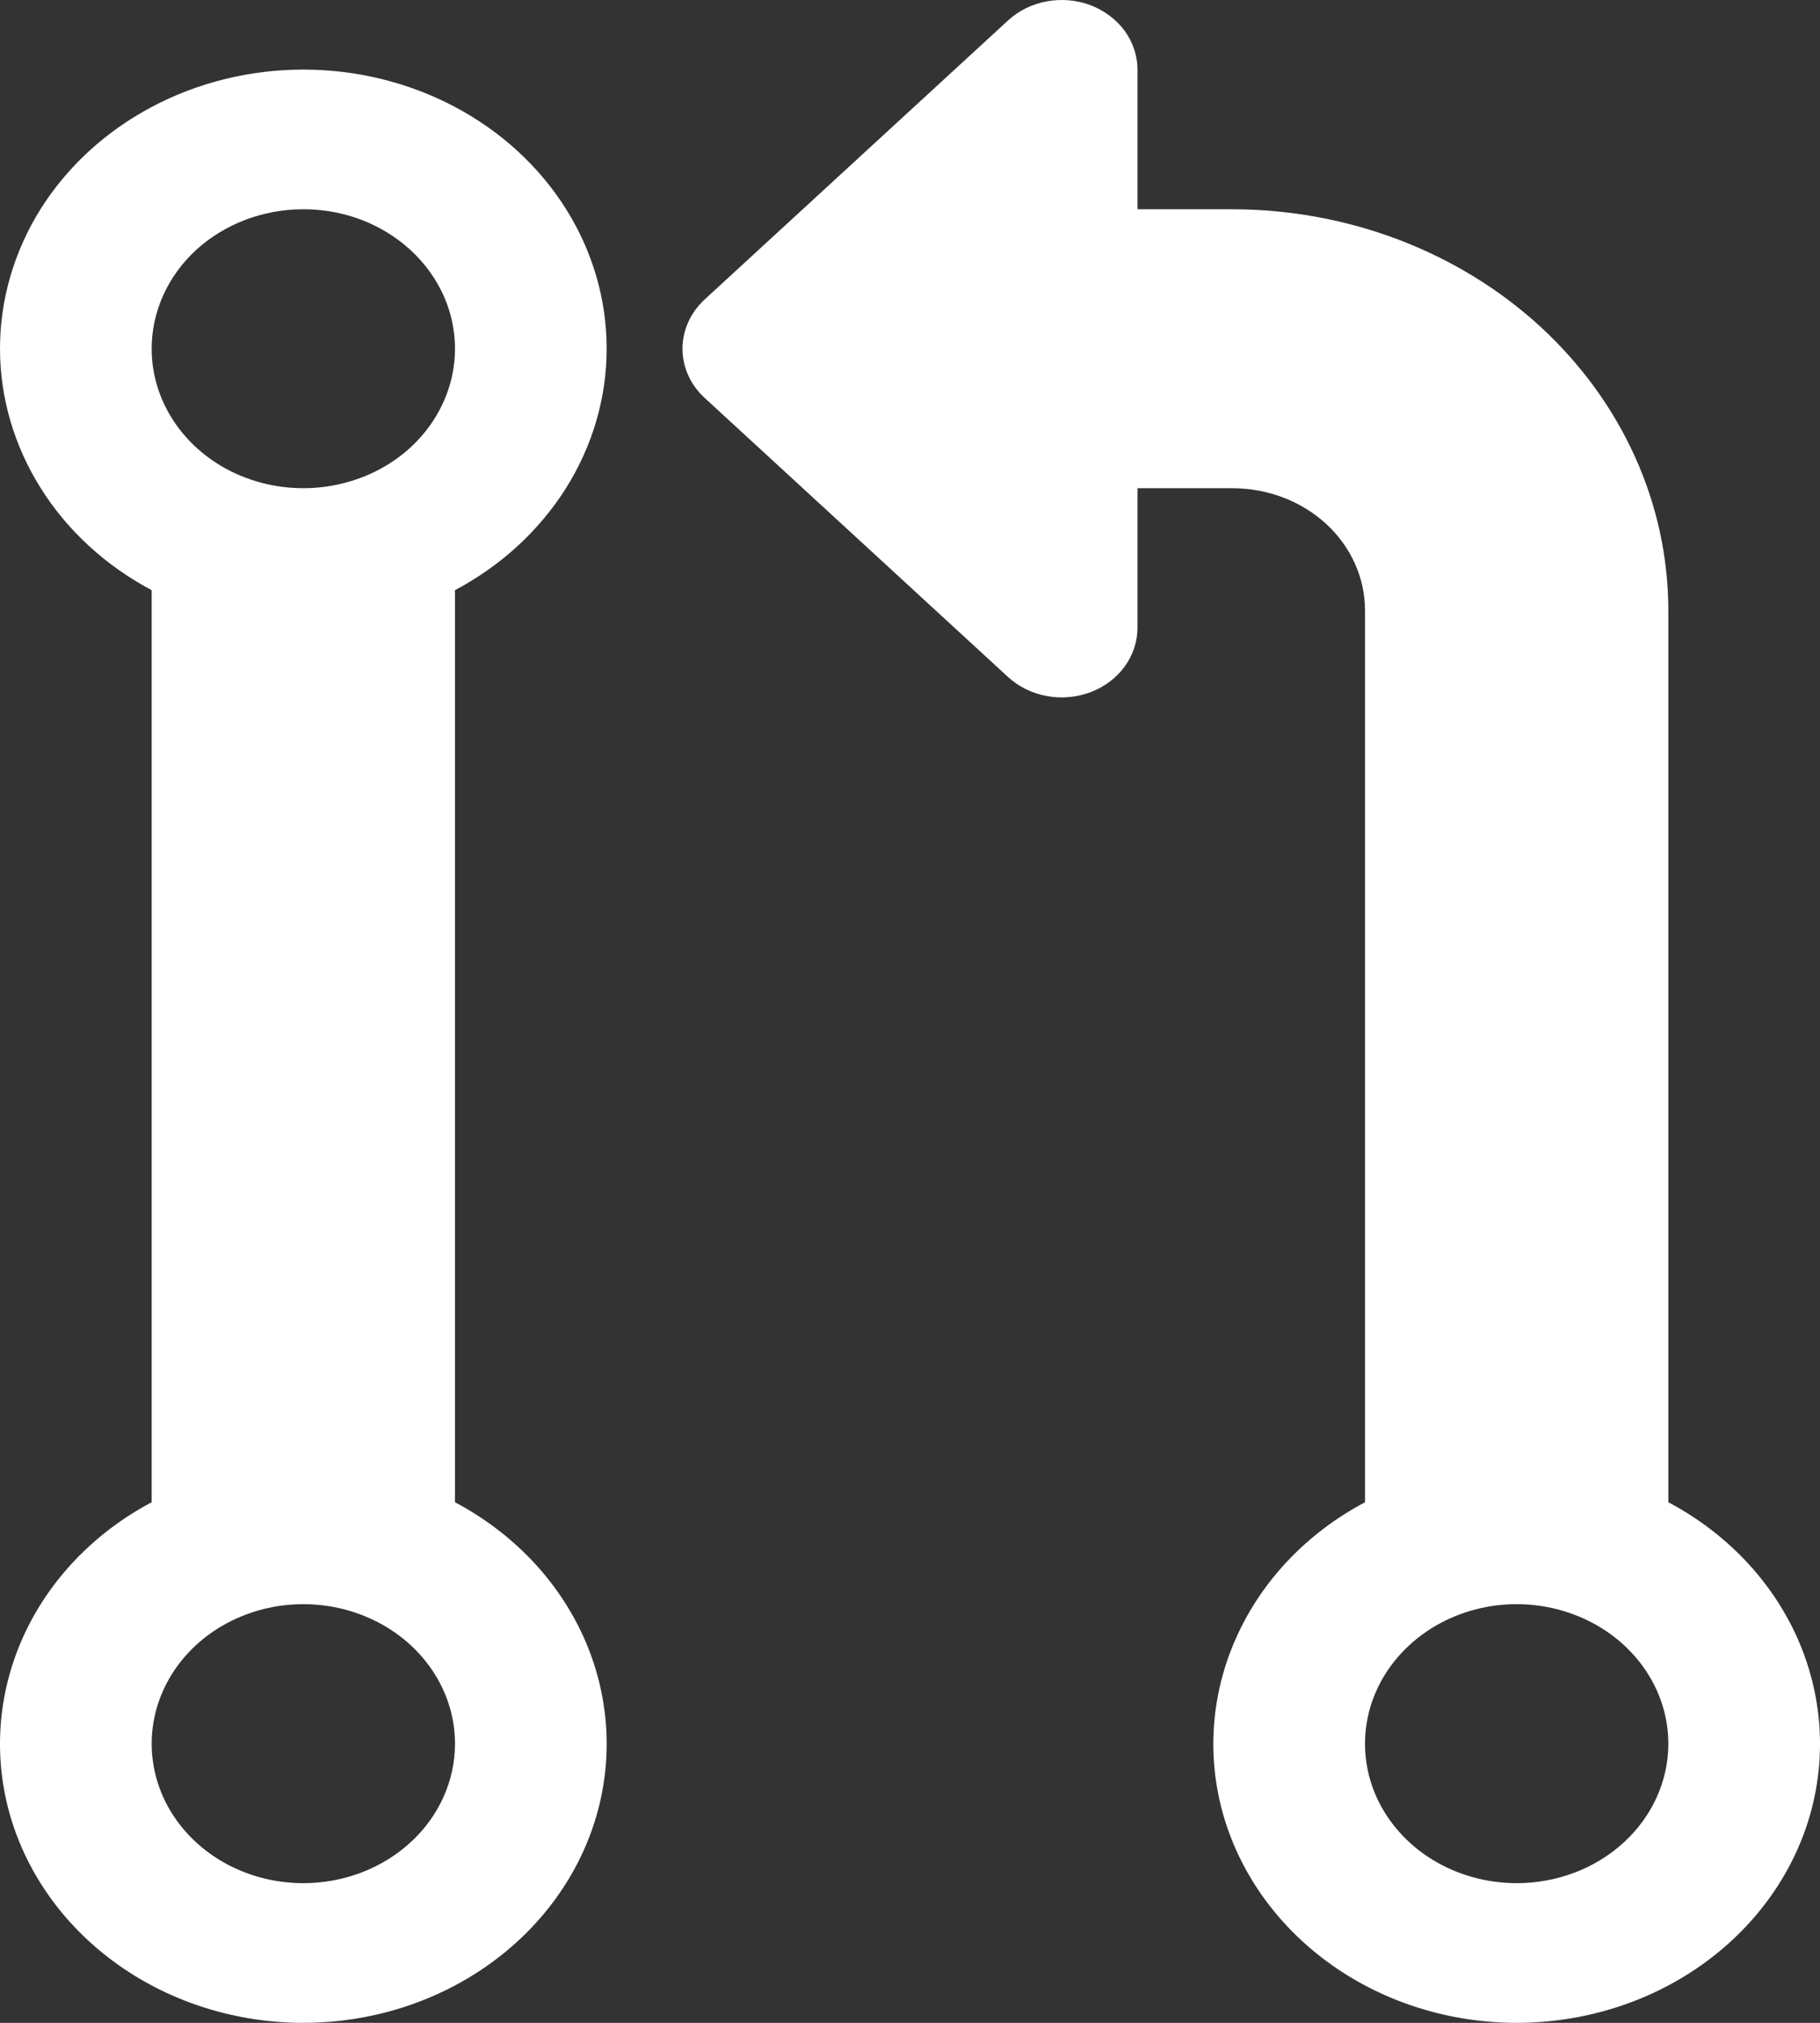 <svg width="18" height="20" viewBox="0 0 18 20" fill="none" xmlns="http://www.w3.org/2000/svg">
<rect x="0" y="0" width="18" height="20" fill="#333333" stroke="none"/>
<path d="M6 3.448C6 2.963 5.862 2.488 5.599 2.068C5.336 1.649 4.957 1.3 4.501 1.058C4.045 0.816 3.528 0.688 3.001 0.688C2.474 0.688 1.957 0.815 1.501 1.057C1.045 1.299 0.666 1.647 0.402 2.066C0.139 2.486 7.47212e-05 2.962 1.36774e-06 3.446C-7.19858e-05 3.93 0.139 4.406 0.402 4.825C0.665 5.245 1.044 5.593 1.5 5.835V14.853C0.928 15.156 0.481 15.625 0.228 16.186C-0.024 16.747 -0.069 17.369 0.102 17.956C0.273 18.542 0.65 19.06 1.174 19.43C1.698 19.8 2.34 20 3 20C3.66 20 4.302 19.8 4.826 19.43C5.35 19.06 5.727 18.542 5.898 17.956C6.069 17.369 6.024 16.747 5.772 16.186C5.519 15.625 5.072 15.156 4.5 14.853V5.835C4.956 5.593 5.334 5.245 5.598 4.826C5.861 4.407 6 3.932 6 3.448ZM3 2.069C3.297 2.069 3.587 2.149 3.833 2.301C4.08 2.453 4.272 2.668 4.386 2.92C4.499 3.172 4.529 3.449 4.471 3.717C4.413 3.984 4.27 4.23 4.061 4.423C3.851 4.616 3.584 4.747 3.293 4.8C3.002 4.854 2.7 4.826 2.426 4.722C2.152 4.618 1.918 4.441 1.753 4.214C1.588 3.987 1.5 3.721 1.5 3.448C1.5 3.082 1.658 2.731 1.939 2.472C2.221 2.214 2.602 2.069 3 2.069ZM3 18.619C2.703 18.619 2.413 18.538 2.167 18.387C1.92 18.235 1.728 18.02 1.614 17.768C1.501 17.516 1.471 17.238 1.529 16.971C1.587 16.703 1.73 16.458 1.939 16.265C2.149 16.072 2.416 15.941 2.707 15.887C2.998 15.834 3.3 15.861 3.574 15.966C3.848 16.07 4.082 16.247 4.247 16.474C4.412 16.701 4.5 16.967 4.5 17.24C4.5 17.606 4.342 17.957 4.061 18.215C3.779 18.474 3.398 18.619 3 18.619Z" fill="white"/>
<path d="M16.5 14.853V6.034C16.499 4.982 16.044 3.975 15.236 3.231C14.427 2.488 13.331 2.07 12.188 2.069H11.25V0.689C11.25 0.553 11.206 0.42 11.124 0.306C11.041 0.193 10.924 0.105 10.787 0.052C10.65 0 10.499 -0.013 10.354 0.013C10.209 0.04 10.075 0.105 9.97 0.202L6.97 2.96C6.829 3.09 6.75 3.265 6.75 3.448C6.75 3.631 6.829 3.806 6.97 3.935L9.97 6.694C10.075 6.79 10.209 6.856 10.354 6.882C10.499 6.909 10.65 6.895 10.787 6.843C10.924 6.791 11.041 6.703 11.124 6.589C11.206 6.476 11.25 6.343 11.25 6.206V4.827H12.188C12.536 4.827 12.87 4.954 13.116 5.18C13.362 5.407 13.5 5.714 13.5 6.034V14.853C12.928 15.156 12.481 15.625 12.229 16.186C11.976 16.747 11.931 17.369 12.102 17.956C12.273 18.542 12.65 19.06 13.174 19.43C13.698 19.8 14.34 20 15 20C15.661 20 16.302 19.8 16.826 19.43C17.35 19.06 17.727 18.542 17.898 17.956C18.069 17.369 18.024 16.747 17.772 16.186C17.519 15.625 17.072 15.156 16.5 14.853ZM15 18.619C14.704 18.619 14.414 18.538 14.167 18.387C13.92 18.235 13.728 18.02 13.614 17.768C13.501 17.516 13.471 17.238 13.529 16.971C13.587 16.703 13.73 16.458 13.94 16.265C14.149 16.072 14.416 15.941 14.707 15.887C14.998 15.834 15.3 15.861 15.574 15.966C15.848 16.07 16.082 16.247 16.247 16.474C16.412 16.701 16.5 16.967 16.5 17.24C16.5 17.606 16.342 17.957 16.061 18.215C15.78 18.474 15.398 18.619 15 18.619Z" fill="white"/>
</svg>
